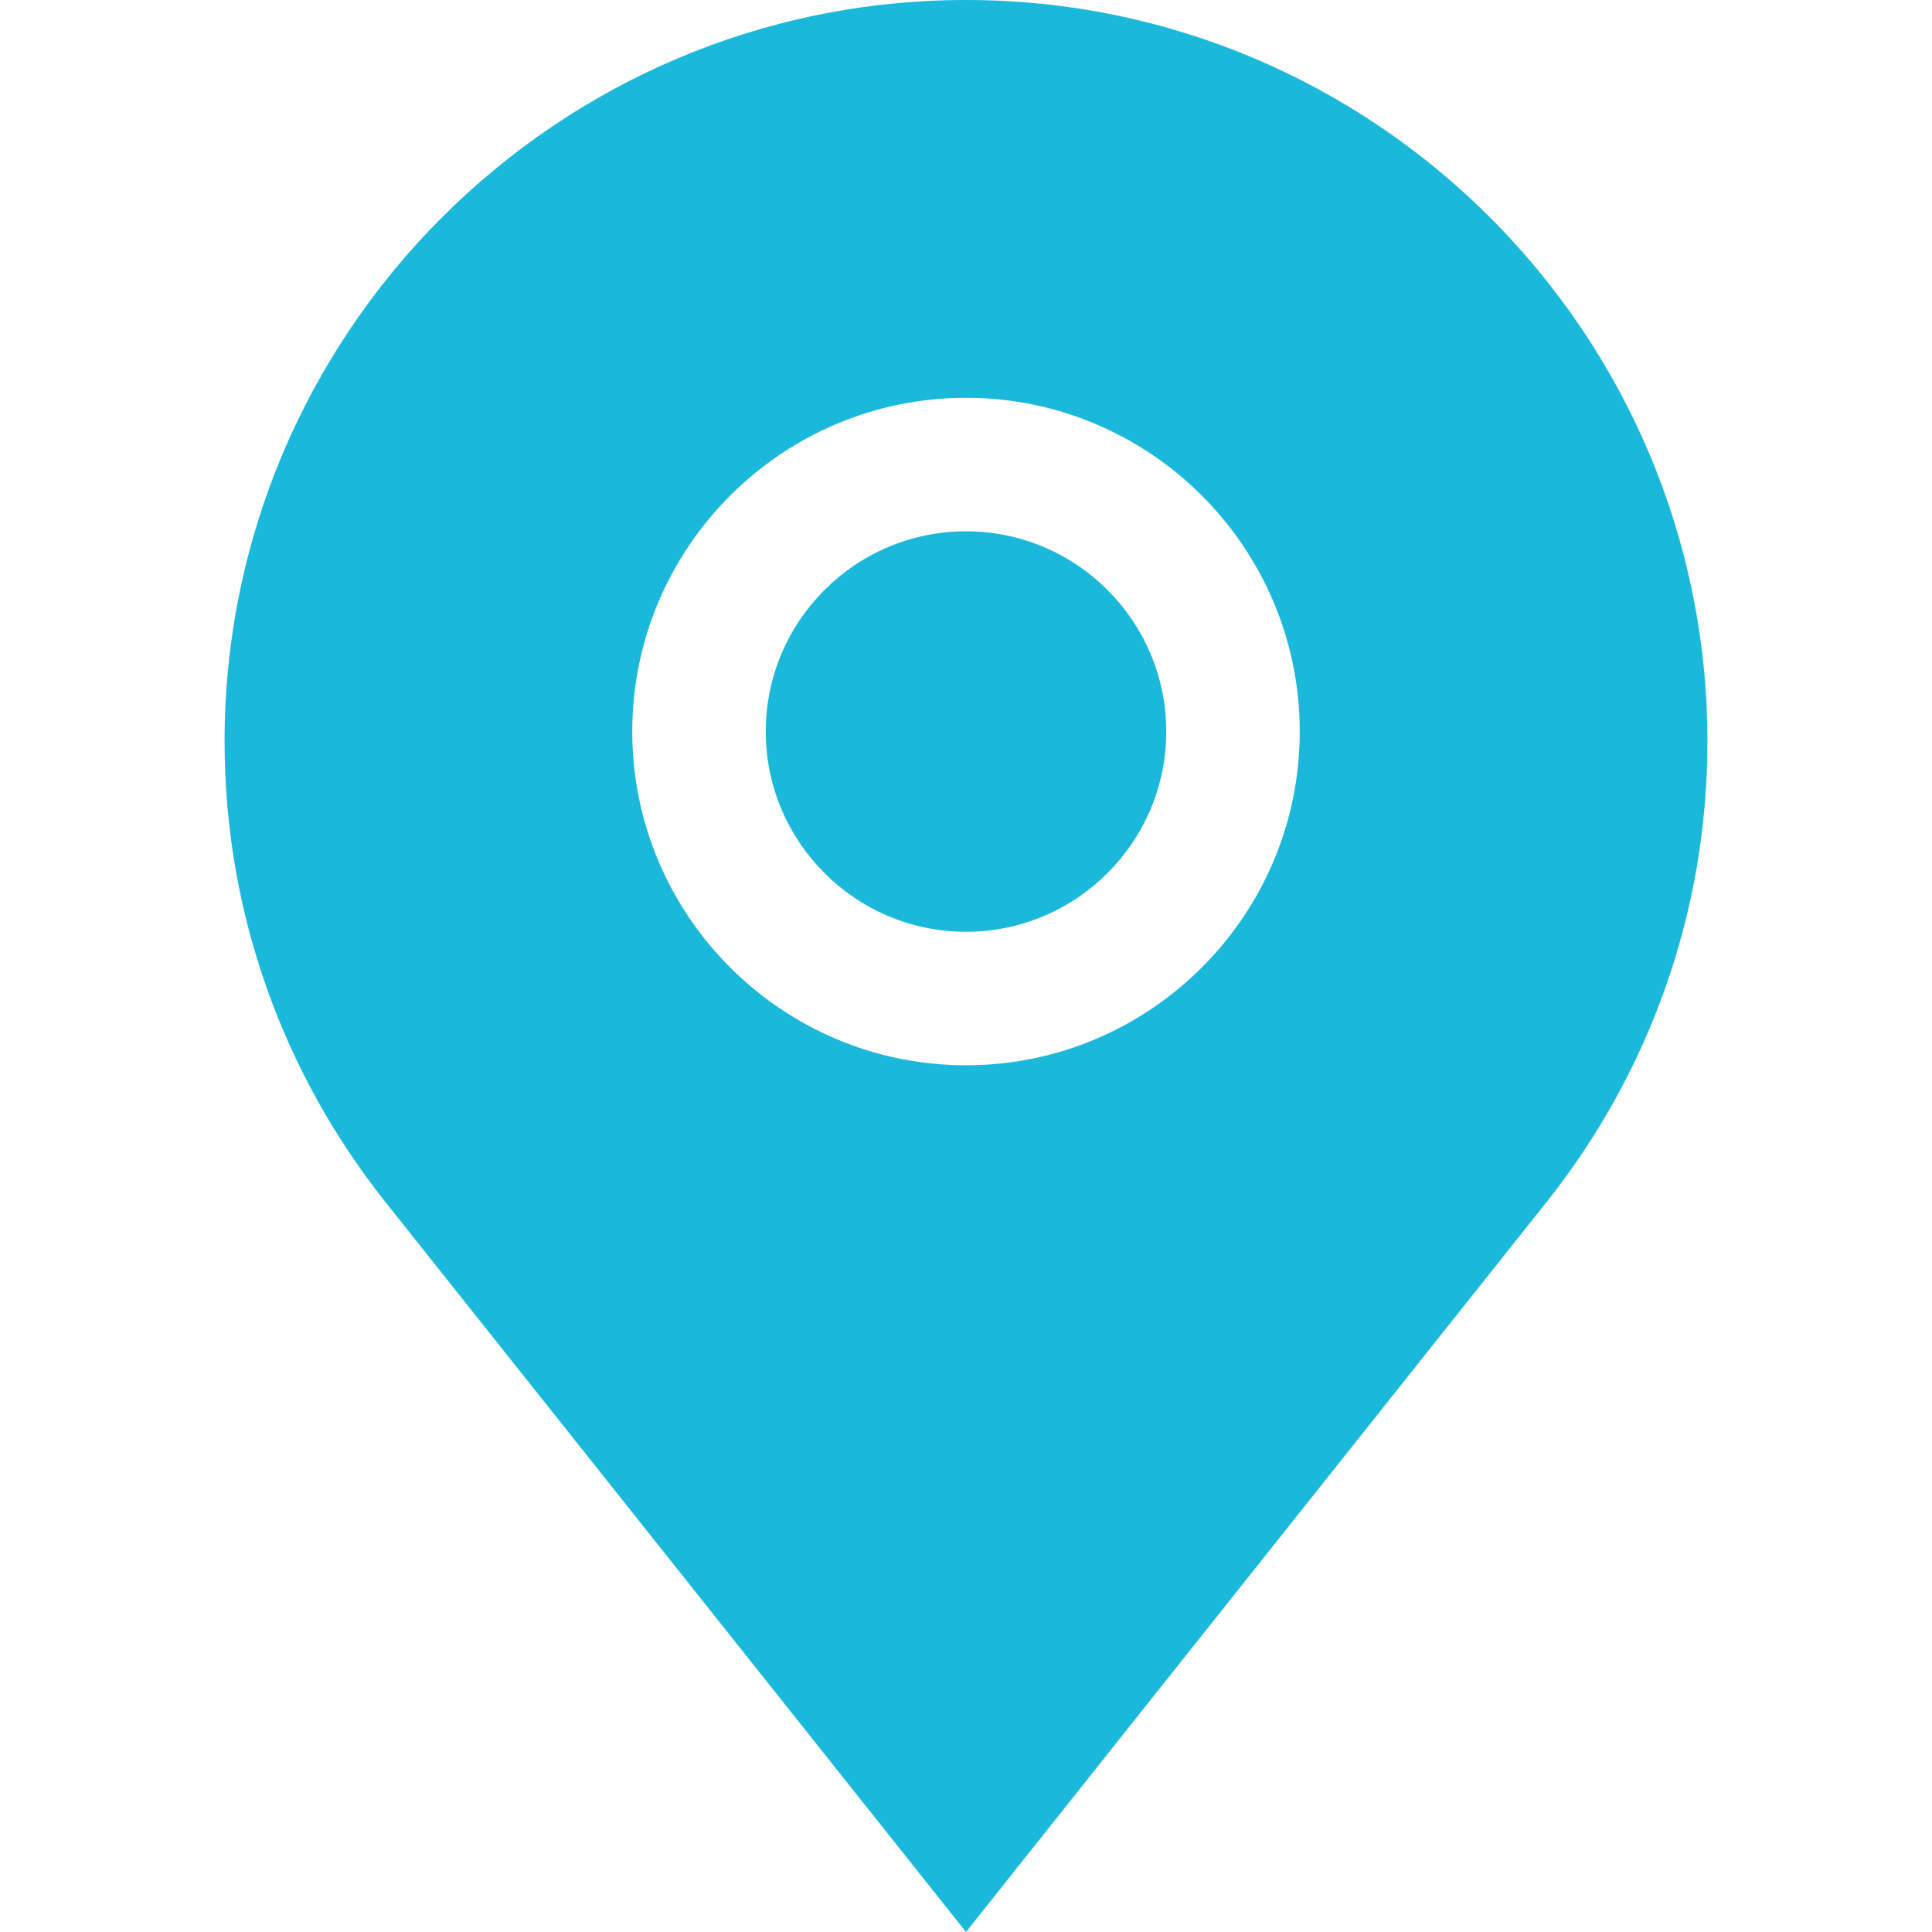 <?xml version="1.0" encoding="iso-8859-1"?>
<!-- Generator: Adobe Illustrator 19.0.0, SVG Export Plug-In . SVG Version: 6.00 Build 0)  -->
<svg xmlns="http://www.w3.org/2000/svg" xmlns:xlink="http://www.w3.org/1999/xlink" version="1.1" x="0px" y="0px" viewBox="0 0 434.174 434.174" xml:space="preserve" width="43px" height="43px">
<g>
	<path d="M217.087,119.397c-24.813,0-45,20.187-45,45s20.187,45,45,45s45-20.187,45-45S241.901,119.397,217.087,119.397z" fill="#1ab9db"/>
	<path d="M217.087,0c-91.874,0-166.62,74.745-166.62,166.619c0,38.93,13.421,74.781,35.878,103.177l130.742,164.378l130.742-164.378   c22.457-28.396,35.878-64.247,35.878-103.177C383.707,74.745,308.961,0,217.087,0z M217.087,239.397c-41.355,0-75-33.645-75-75   s33.645-75,75-75s75,33.645,75,75S258.443,239.397,217.087,239.397z" fill="#1ab9db"/>
</g>
</svg>
